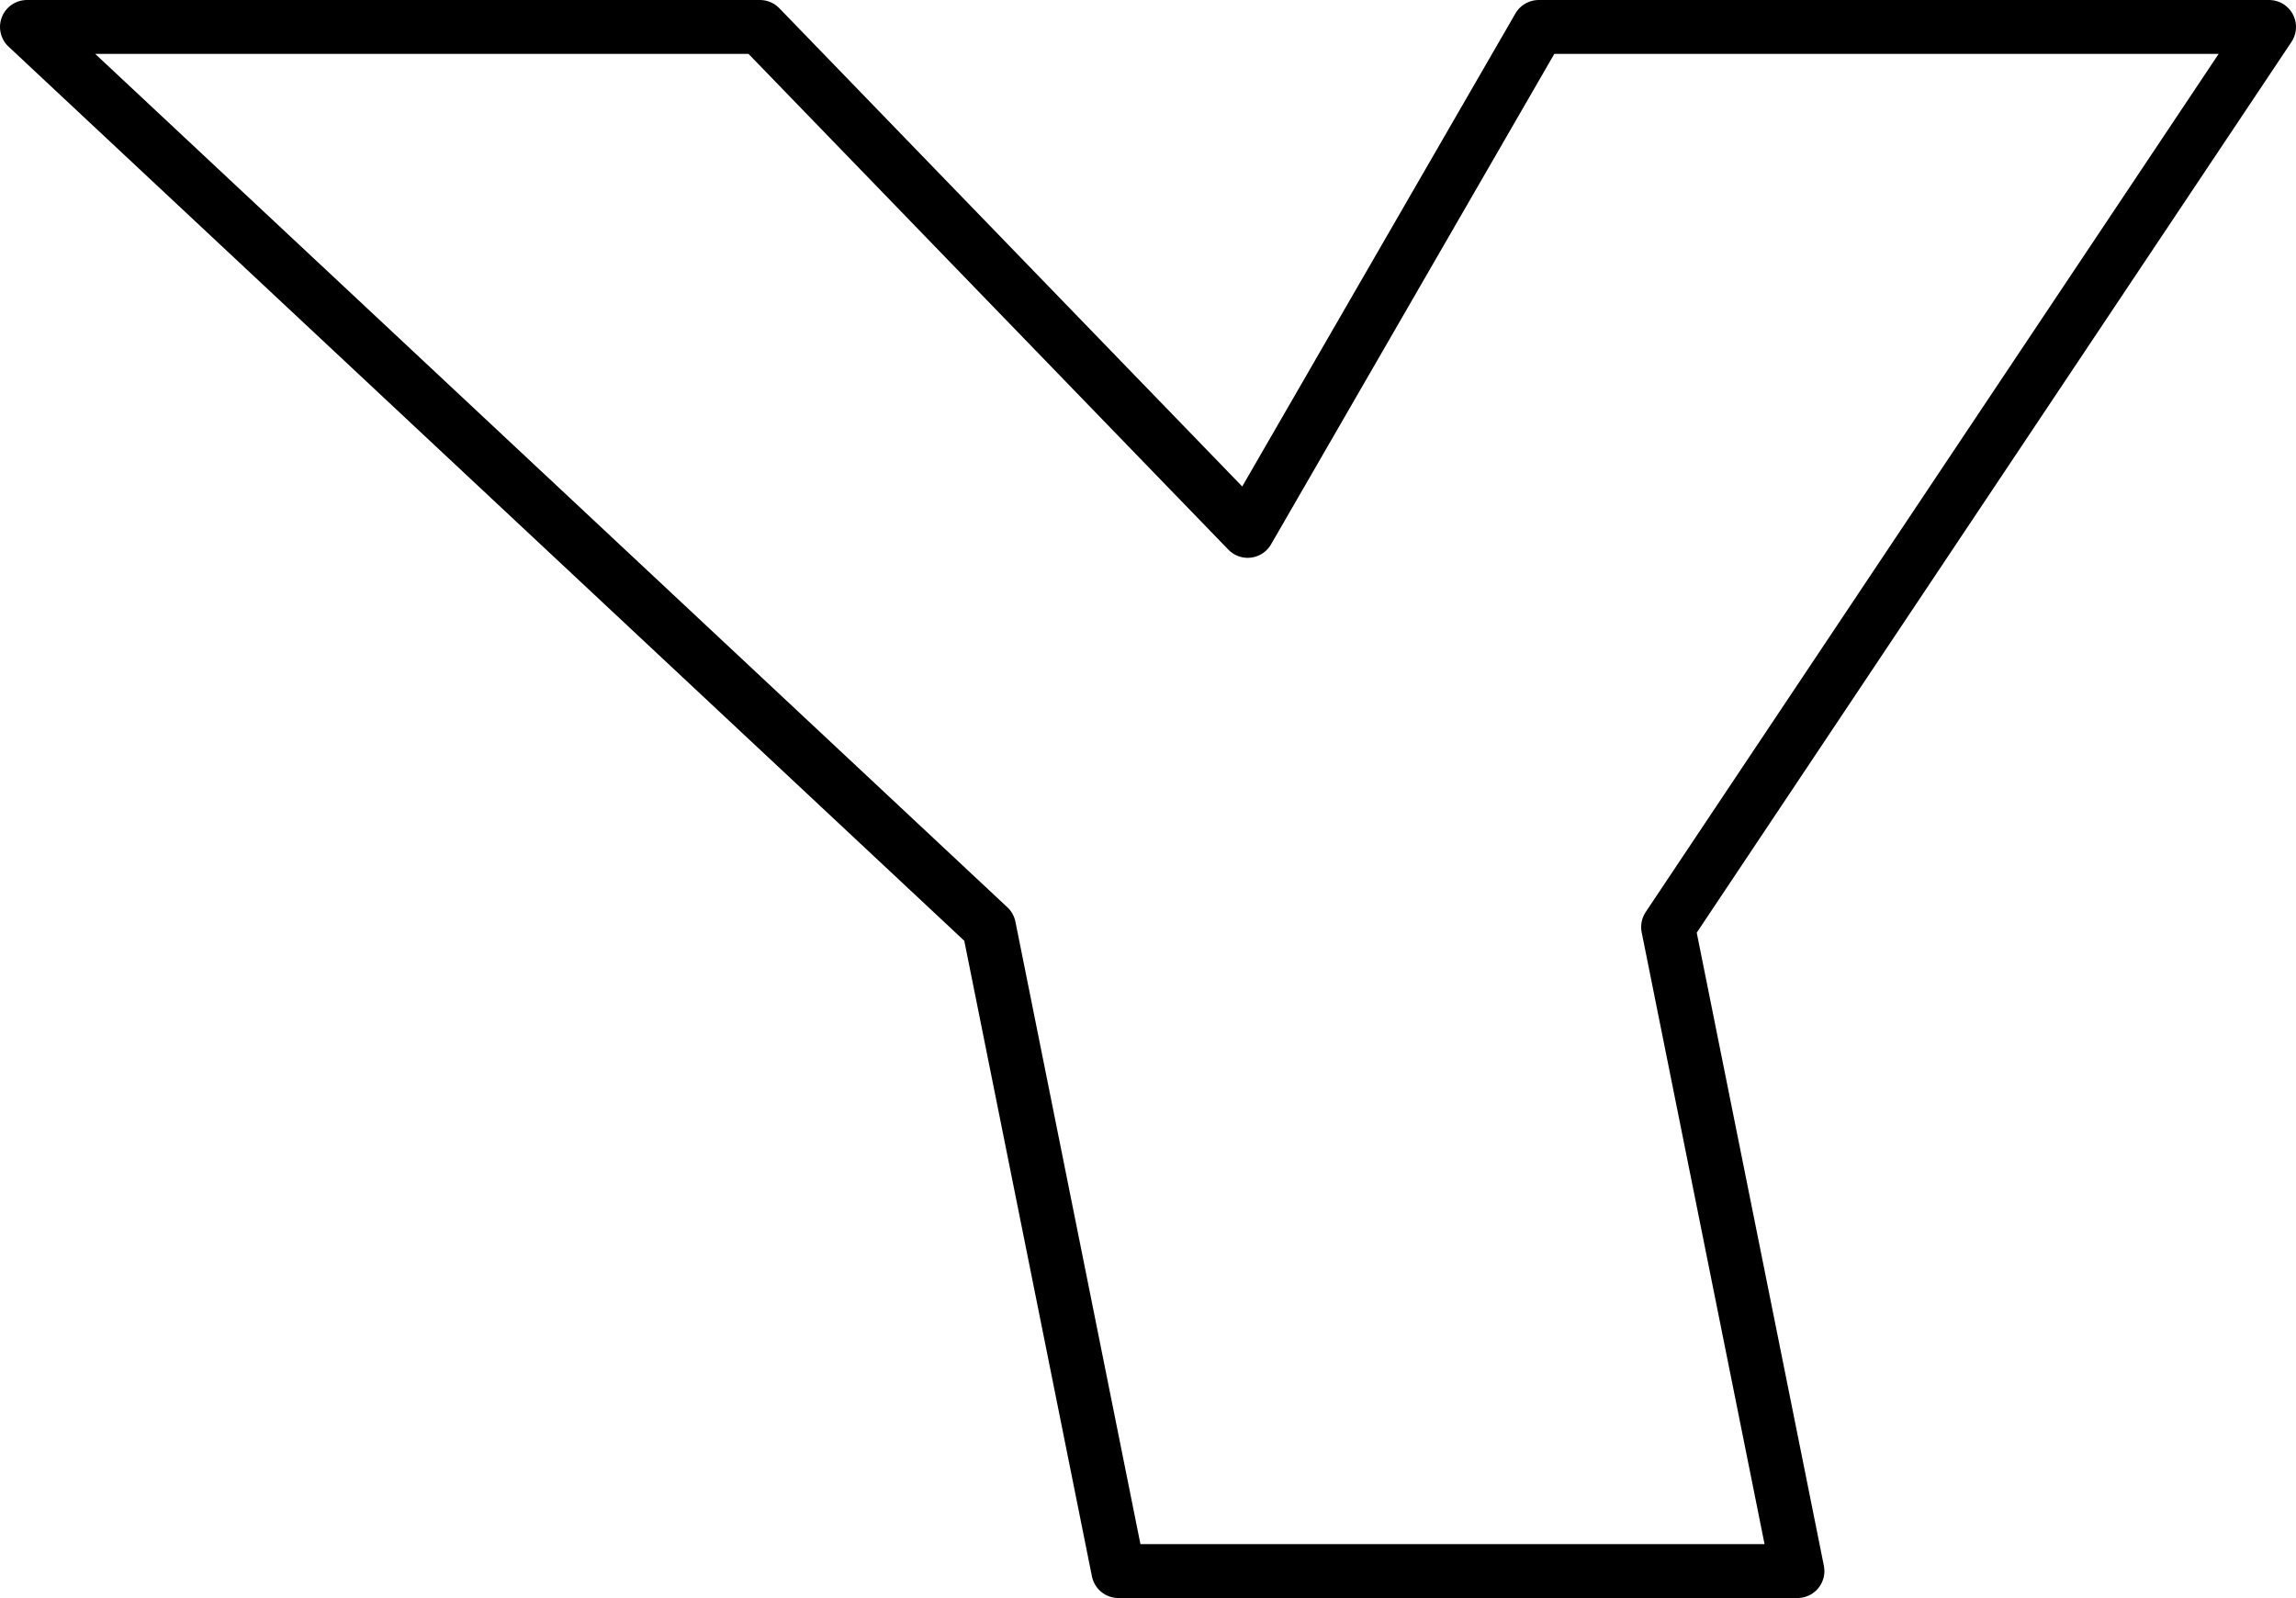 <?xml version="1.0" encoding="UTF-8" standalone="no"?>
<svg xmlns:xlink="http://www.w3.org/1999/xlink" height="29.65px" width="42.6px" xmlns="http://www.w3.org/2000/svg">
  <g transform="matrix(1.0, 0.0, 0.0, 1.0, -210.45, -152.8)">
    <path d="M210.95 153.3 L224.55 153.3 233.6 162.65 239.0 153.3 252.55 153.3 241.4 170.0 243.8 181.95 231.2 181.95 228.8 170.0 210.95 153.3 Z" fill="none" stroke="#000000" stroke-linecap="round" stroke-linejoin="round" stroke-width="1.0"/>
  </g>
</svg>
